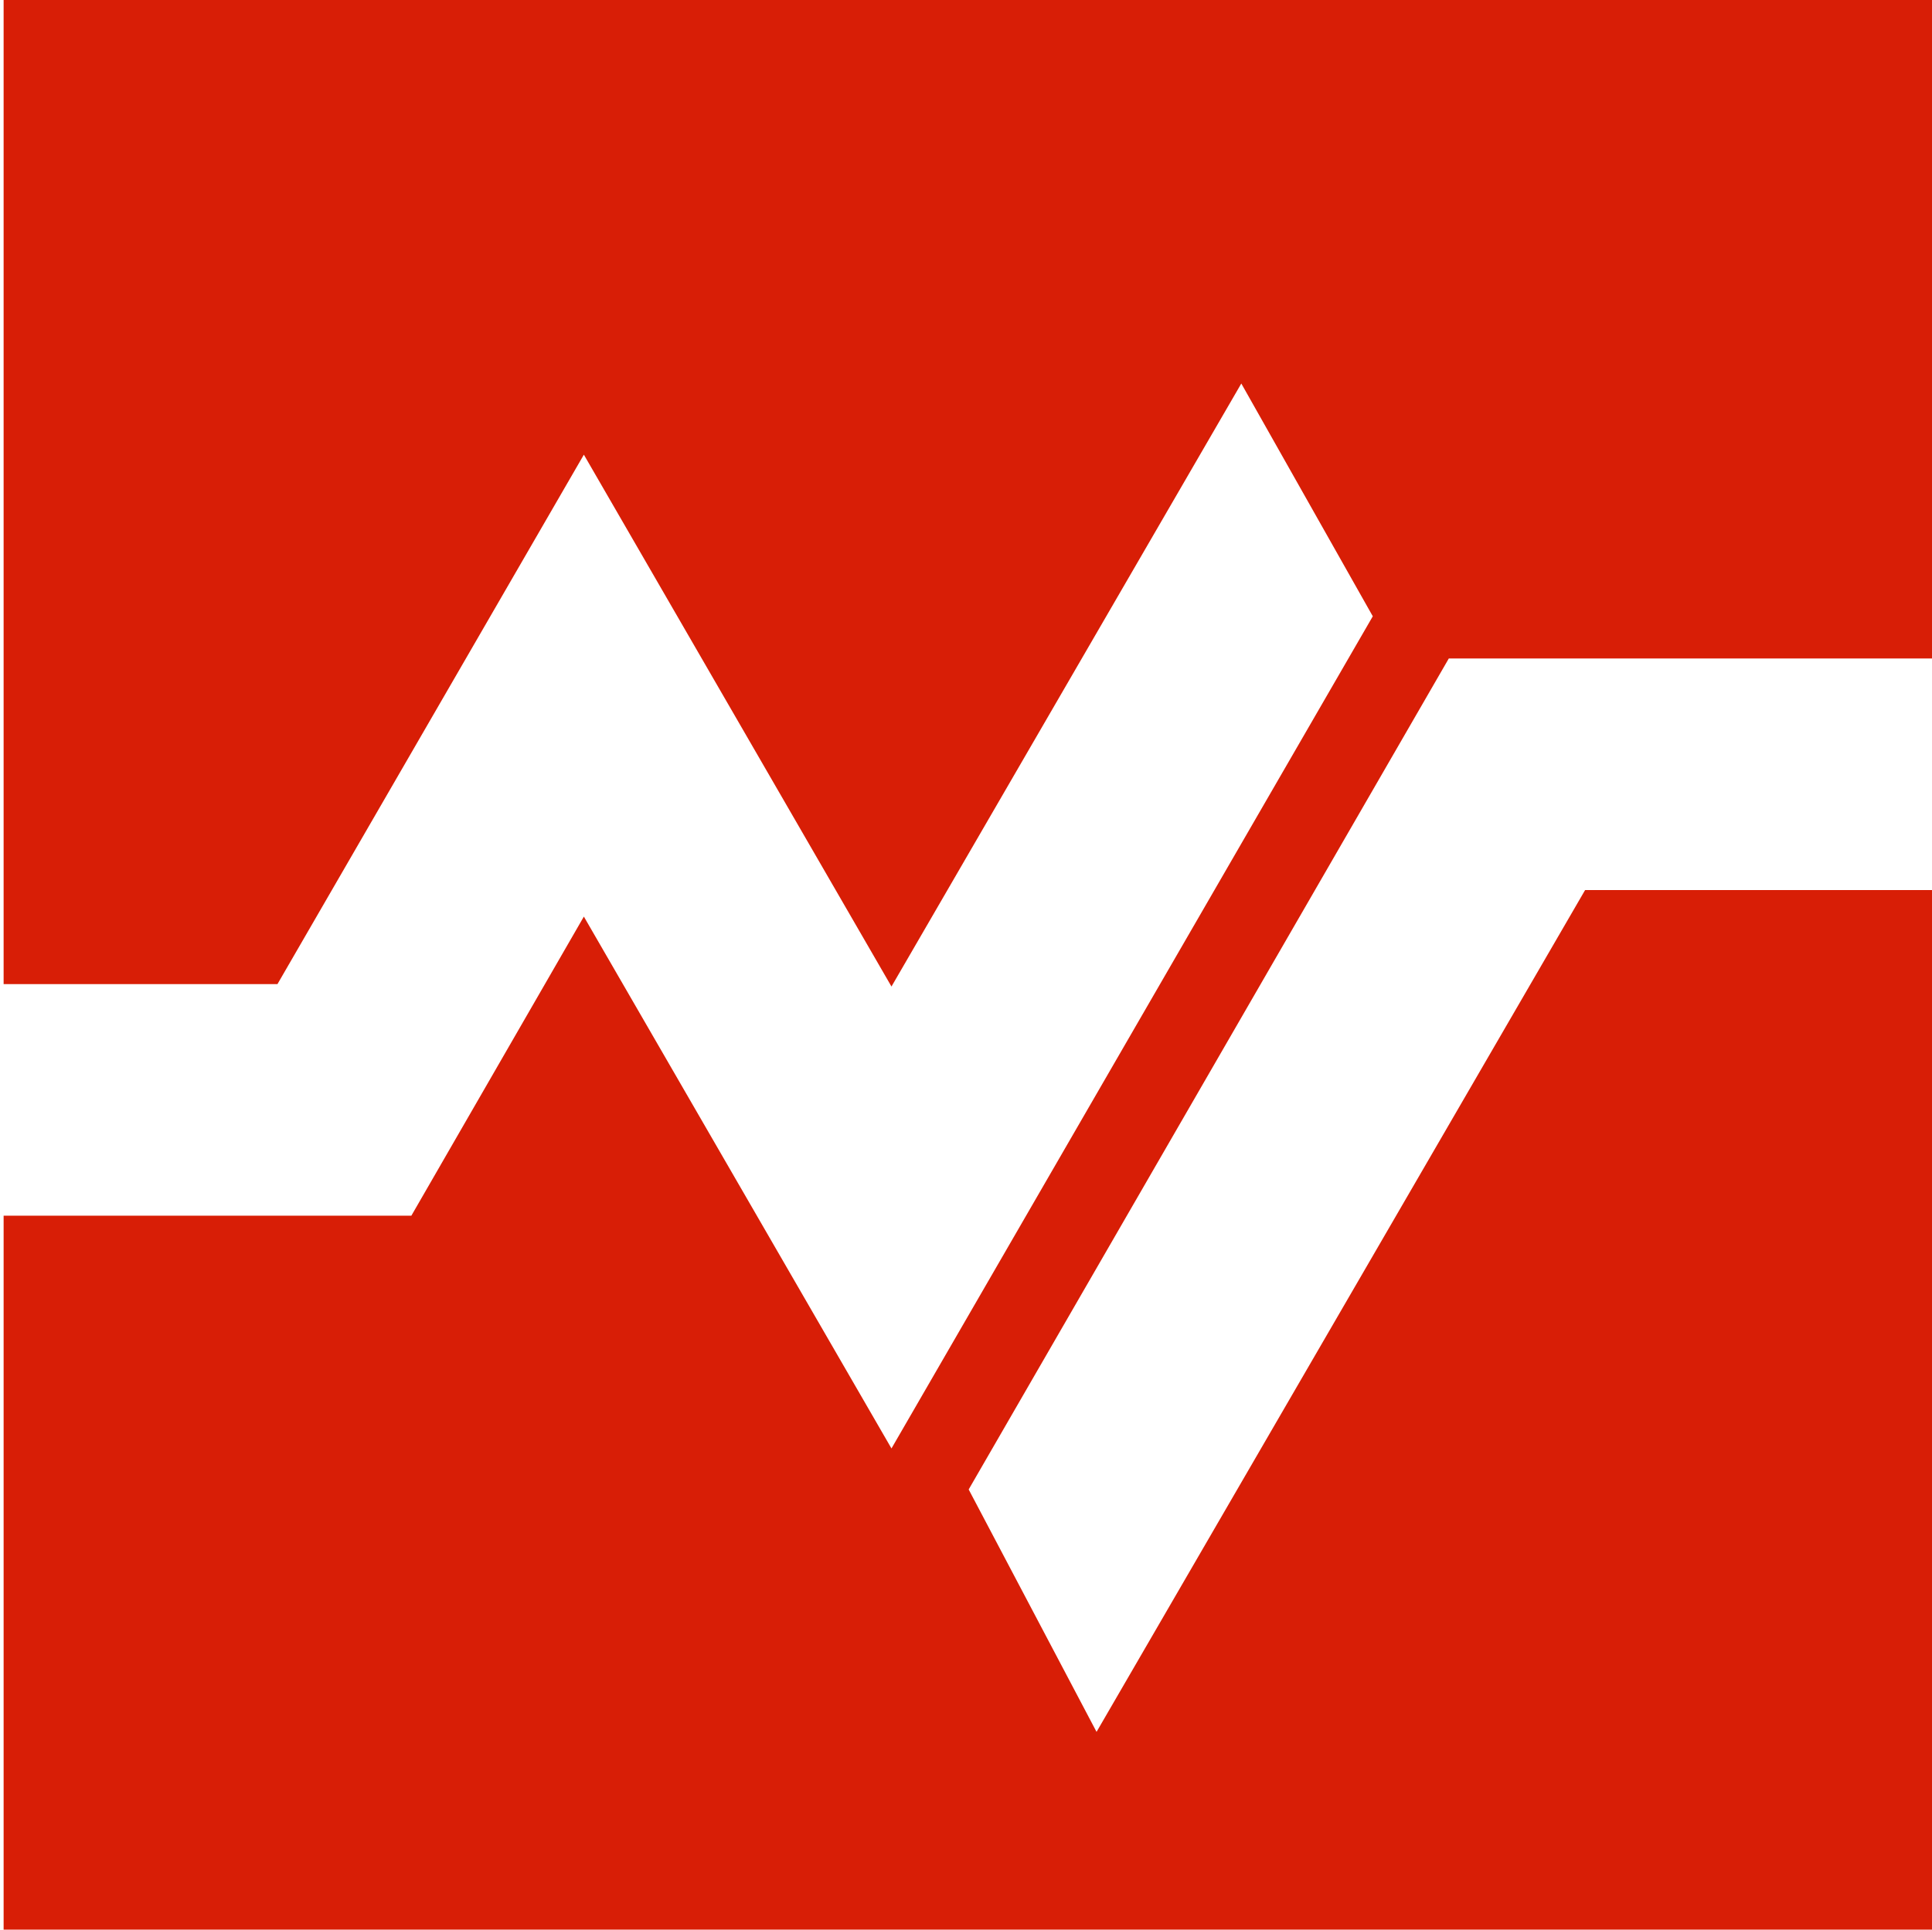 <?xml version="1.0" standalone="no"?><!DOCTYPE svg PUBLIC "-//W3C//DTD SVG 1.1//EN" "http://www.w3.org/Graphics/SVG/1.1/DTD/svg11.dtd"><svg t="1729561203538" class="icon" viewBox="0 0 1025 1024" version="1.1" xmlns="http://www.w3.org/2000/svg" p-id="2010" xmlns:xlink="http://www.w3.org/1999/xlink" width="200.195" height="200"><path d="M840.96 472.32l-259.2 446.72-67.84-128.64 254.72-440.96h257.28V0h-1024v522.24H147.2l162.56-280.96 163.2 282.24 185.6-320 69.76 123.52-255.36 441.6L309.76 486.4l-91.52 158.72H1.92V1024h1024V472.32z" p-id="2011" fill="#d81e06"></path></svg>